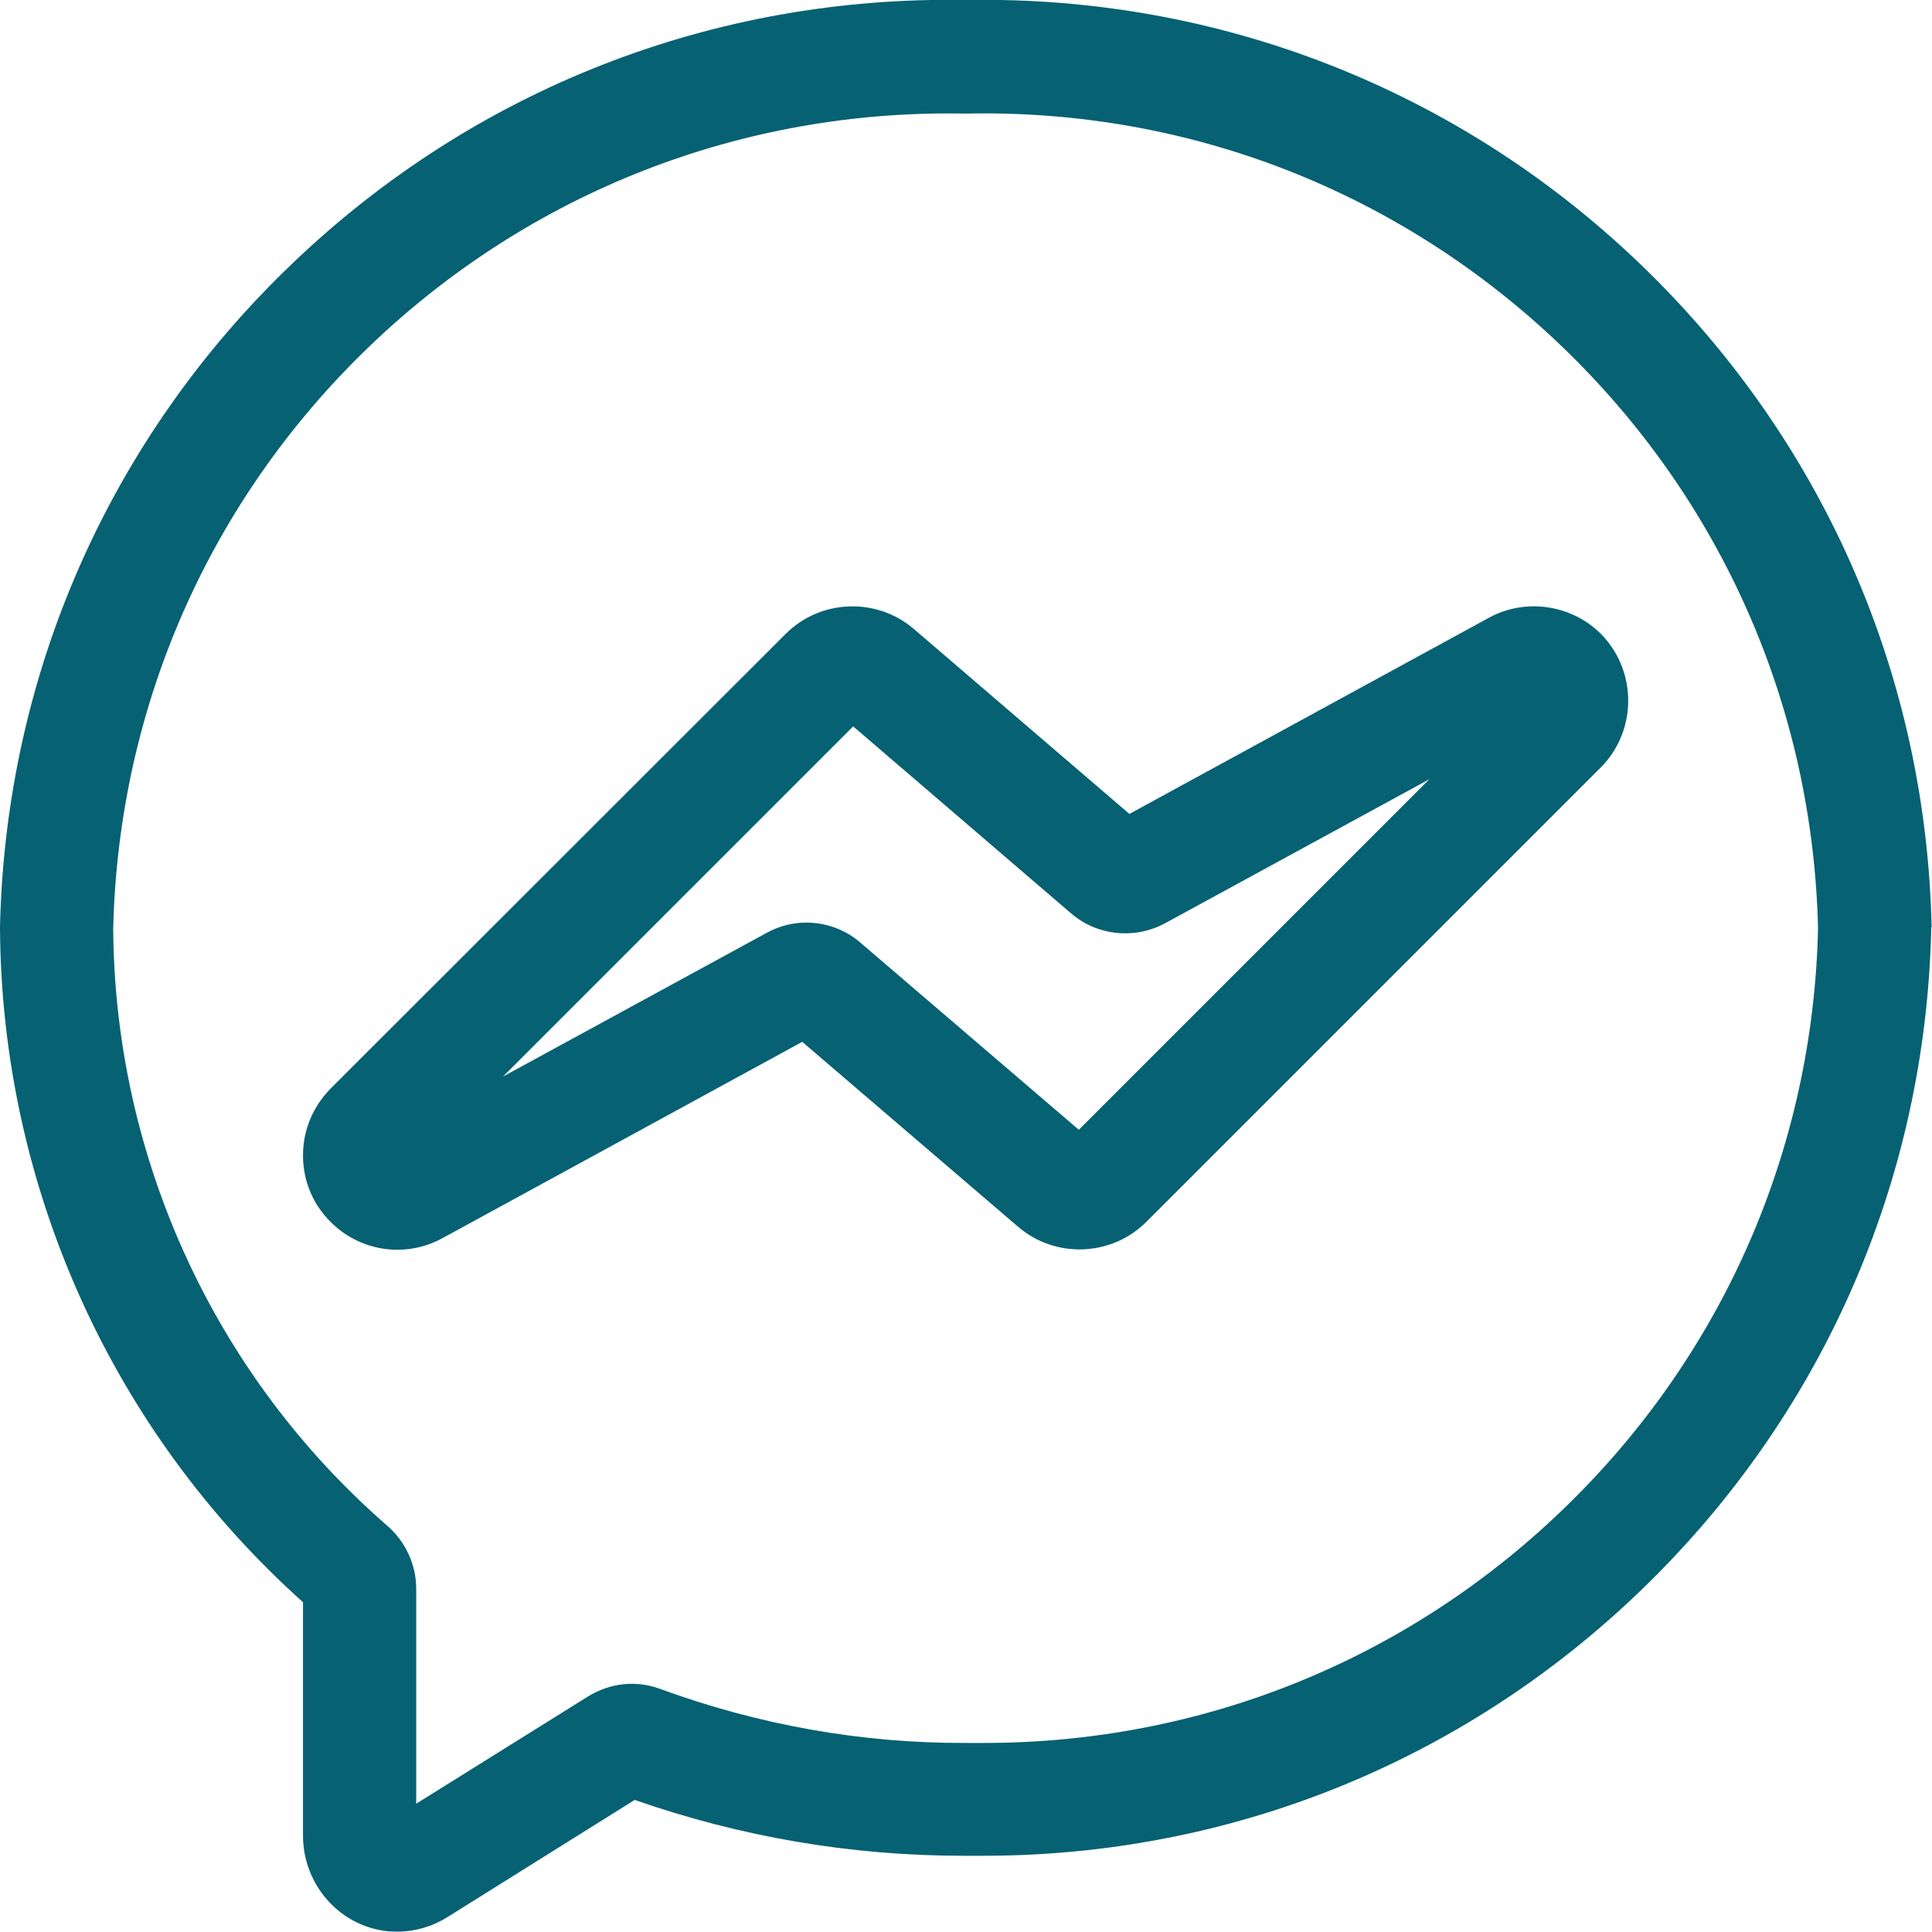 <?xml version="1.0" encoding="utf-8"?>
<!-- Generator: Adobe Illustrator 26.0.0, SVG Export Plug-In . SVG Version: 6.00 Build 0)  -->
<svg version="1.1" id="Layer_1" xmlns="http://www.w3.org/2000/svg" xmlns:xlink="http://www.w3.org/1999/xlink" x="0px" y="0px"
	 viewBox="0 0 512 512" style="enable-background:new 0 0 512 512;" xml:space="preserve">
<style type="text/css">
	.st0{fill:#066173;}
</style>
<path class="st0" d="M511.9,245.6c-1.5-67-29-129.4-77.4-175.8C386.3,23.6,322.8-1.2,256,0C189.1-1.2,125.7,23.6,77.4,69.9
	C29,116.2,1.5,178.7,0,245.6v0.2v0.2c0.4,68.3,29.6,133.2,80.3,178.6v61.9c0,12,8.4,22.5,19.9,24.9c1.7,0.4,3.4,0.5,5.1,0.5
	c4.6,0,9.2-1.3,13.2-3.8l49.7-31.1c28.1,9.8,57.3,14.8,87.1,14.8h0.4c1.6,0,3.3,0,4.9,0c65.1,0,126.7-24.7,173.8-69.9
	c48.4-46.4,75.9-108.8,77.4-175.8v-0.3L511.9,245.6z M413.8,400.4c-41.5,39.8-95.7,61.5-153,61.5c-1.5,0-3,0-4.5,0h-0.2h-0.2
	c-27.7,0.1-54.9-4.8-80.9-14.3c-6.4-2.4-13.4-1.6-19.2,2L110.3,478v-57c0-6.3-2.8-12.4-7.6-16.6C56.9,364.6,30.4,306.9,30,246.1
	c1.4-58.9,25.6-113.8,68.1-154.5c42.6-40.8,98.6-62.6,157.5-61.5h0.3h0.3c59-1.2,114.9,20.7,157.5,61.5
	c42.5,40.7,66.7,95.6,68.1,154.4C480.5,304.8,456.3,359.7,413.8,400.4z"/>
<path class="st0" d="M394.6,163.7l-95.3,52l-57.1-49c-9.9-8.5-24.8-7.9-34,1.3L87.6,288.5c-4.7,4.8-7.3,11-7.3,17.7s2.6,13,7.4,17.7
	c4.8,4.8,11.2,7.3,17.6,7.3c4.1,0,8.2-1,12-3.1l95.3-52l57.2,49c9.9,8.5,24.8,7.9,34-1.3l120.5-120.5c8.7-8.8,9.6-22.8,2.2-32.7
	C419.2,160.8,405.4,157.8,394.6,163.7z M285.9,299.4L228,249.8c-4-3.5-9.2-5.3-14.3-5.3c-3.6,0-7.2,0.9-10.5,2.7l-69.9,38.1
	l92.8-92.8l57.8,49.6c6.9,5.9,16.8,6.9,24.8,2.6l70.1-38.2L285.9,299.4z"/>
</svg>
